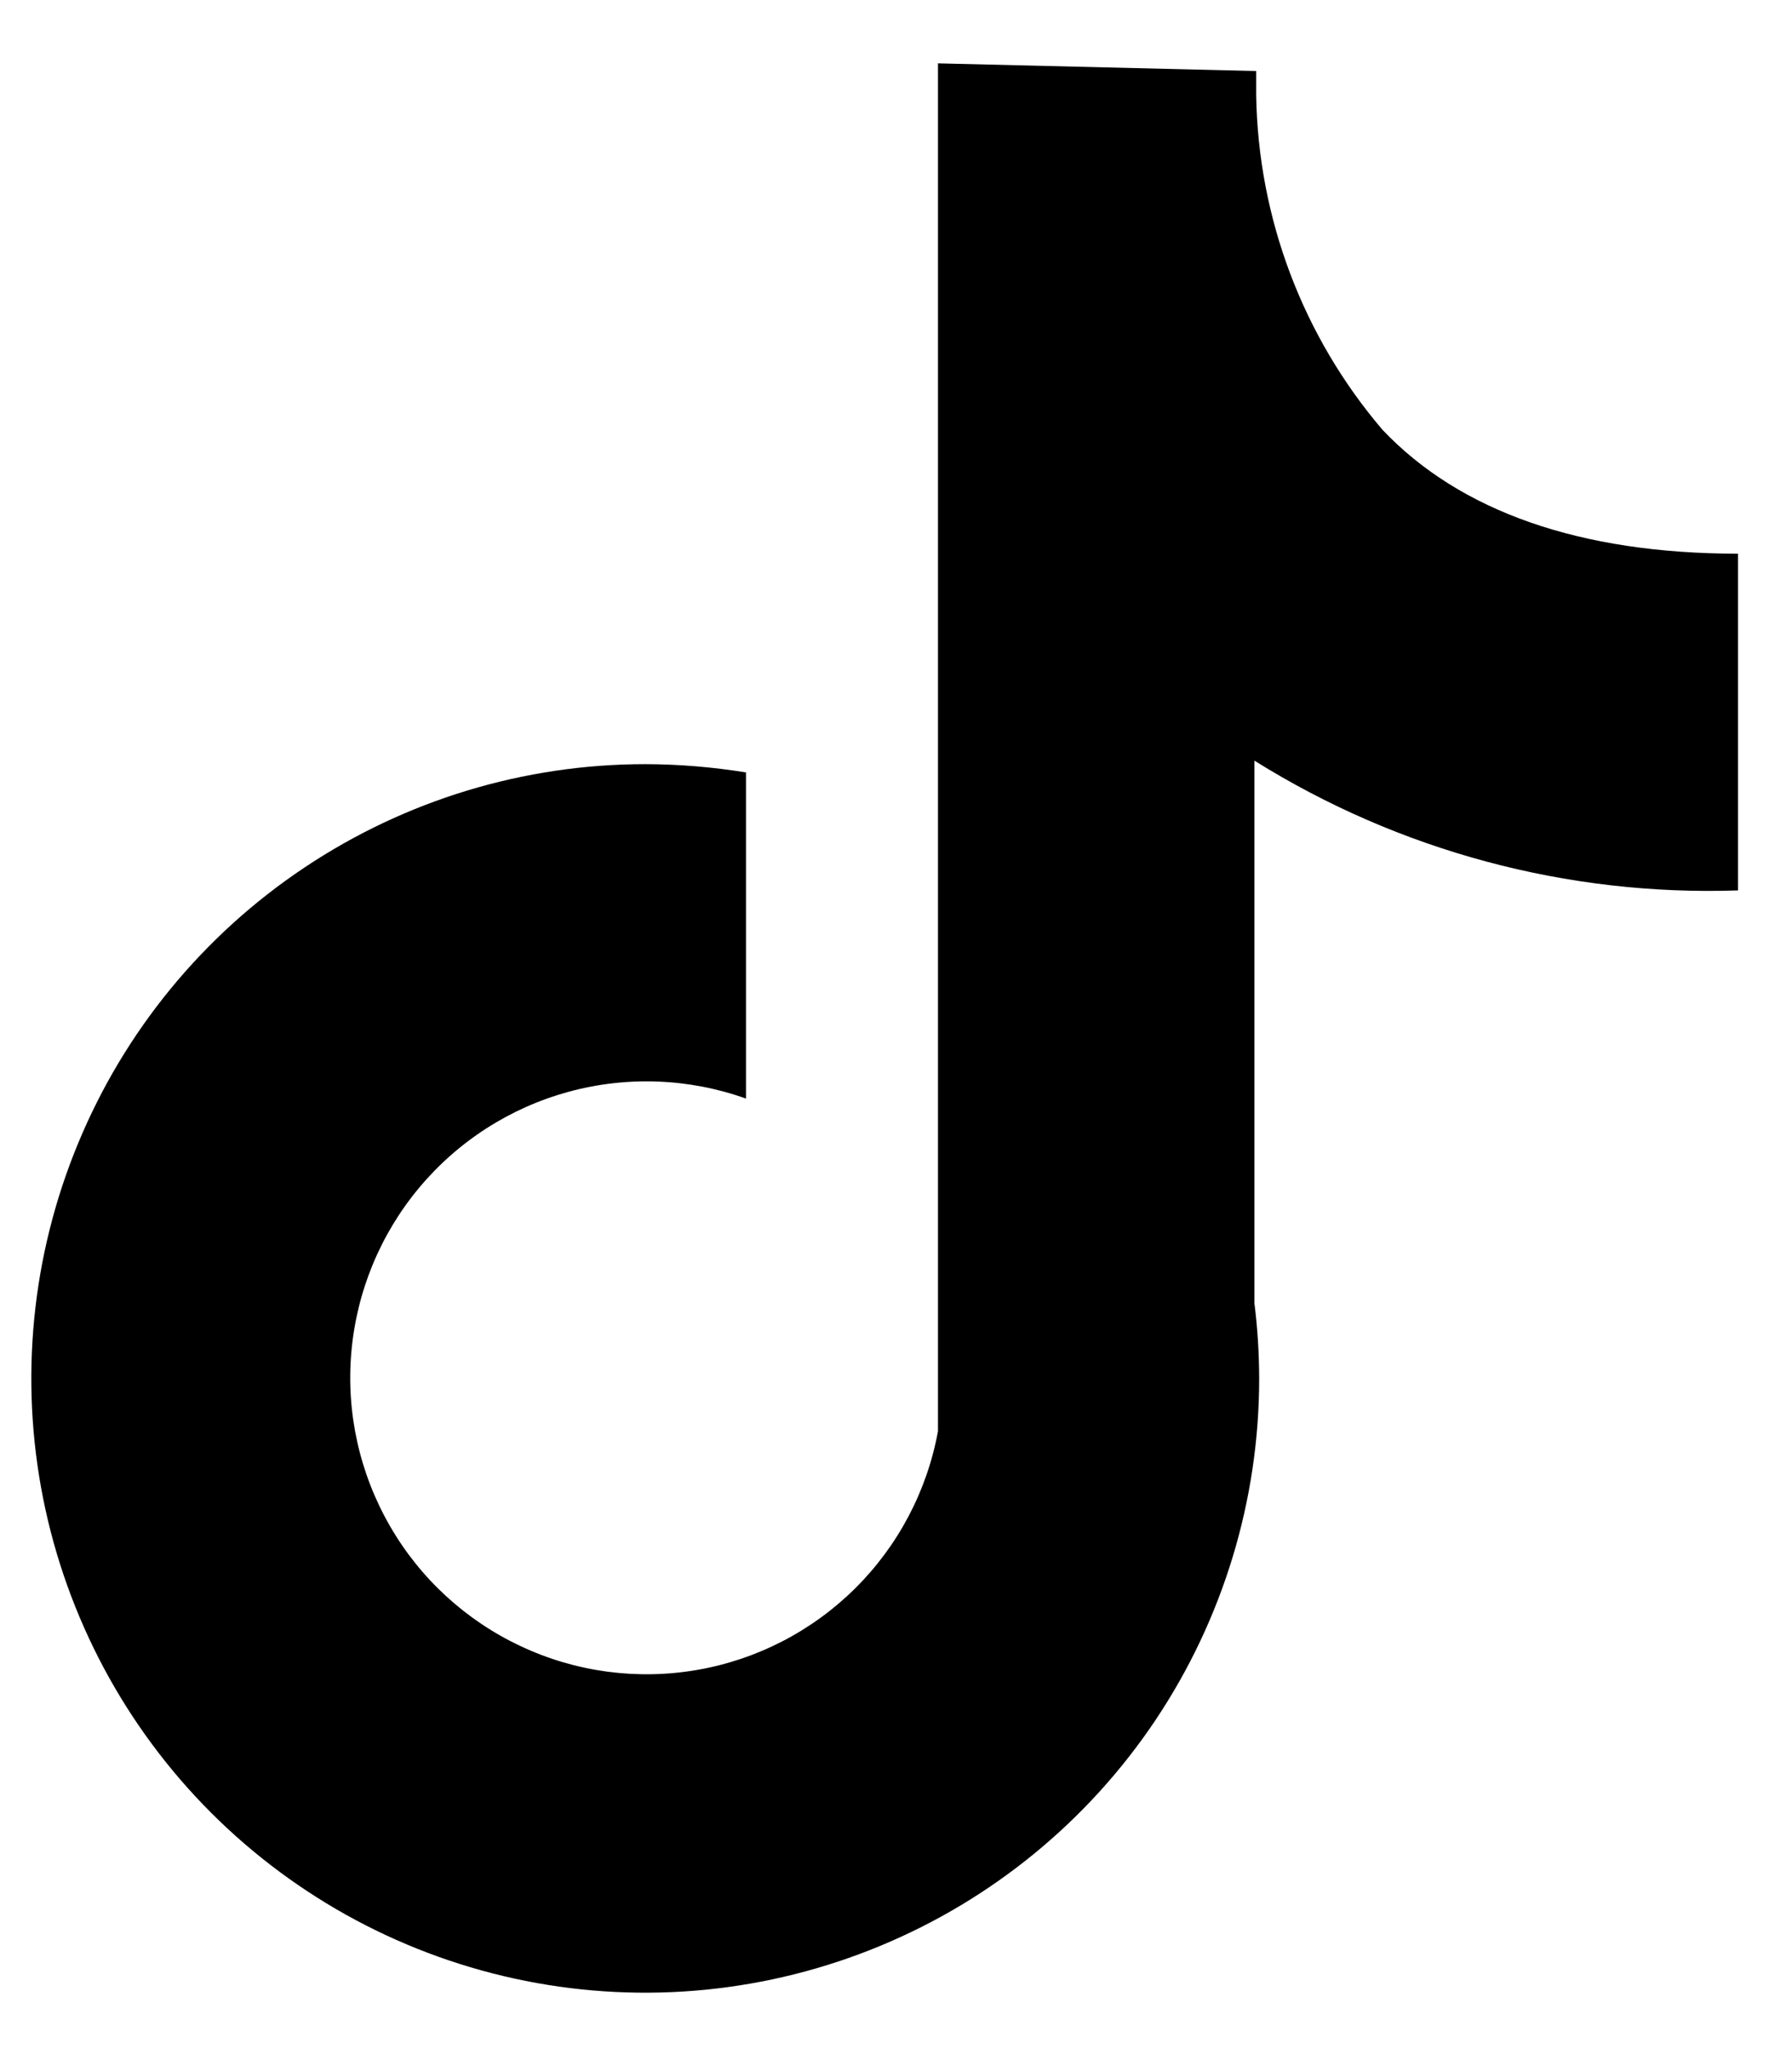 <svg width="21" height="24" viewBox="0 0 21 24" fill="none" xmlns="http://www.w3.org/2000/svg">
<path d="M20.367 10.429V6.485C18.52 6.485 17.11 5.992 16.201 5.034C15.267 3.94 14.744 2.555 14.721 1.117V0.832L10.992 0.742V16.763C10.864 17.462 10.525 18.105 10.02 18.605C9.515 19.105 8.869 19.438 8.169 19.559C7.469 19.68 6.748 19.584 6.105 19.282C5.461 18.981 4.925 18.49 4.57 17.874C4.215 17.259 4.056 16.549 4.117 15.841C4.178 15.133 4.454 14.461 4.909 13.915C5.364 13.369 5.975 12.976 6.661 12.788C7.346 12.601 8.073 12.628 8.742 12.867V9.047C8.352 8.984 7.957 8.951 7.562 8.95C6.139 8.95 4.748 9.372 3.565 10.163C2.381 10.953 1.459 12.077 0.915 13.392C0.37 14.706 0.228 16.153 0.505 17.548C0.783 18.944 1.468 20.226 2.474 21.232C3.481 22.238 4.762 22.923 6.158 23.201C7.554 23.479 9 23.336 10.315 22.791C11.629 22.247 12.753 21.325 13.544 20.142C14.334 18.959 14.756 17.568 14.756 16.145C14.755 15.85 14.737 15.555 14.7 15.263V8.909C16.396 9.968 18.369 10.497 20.367 10.429Z" fill="black"/>
</svg>
